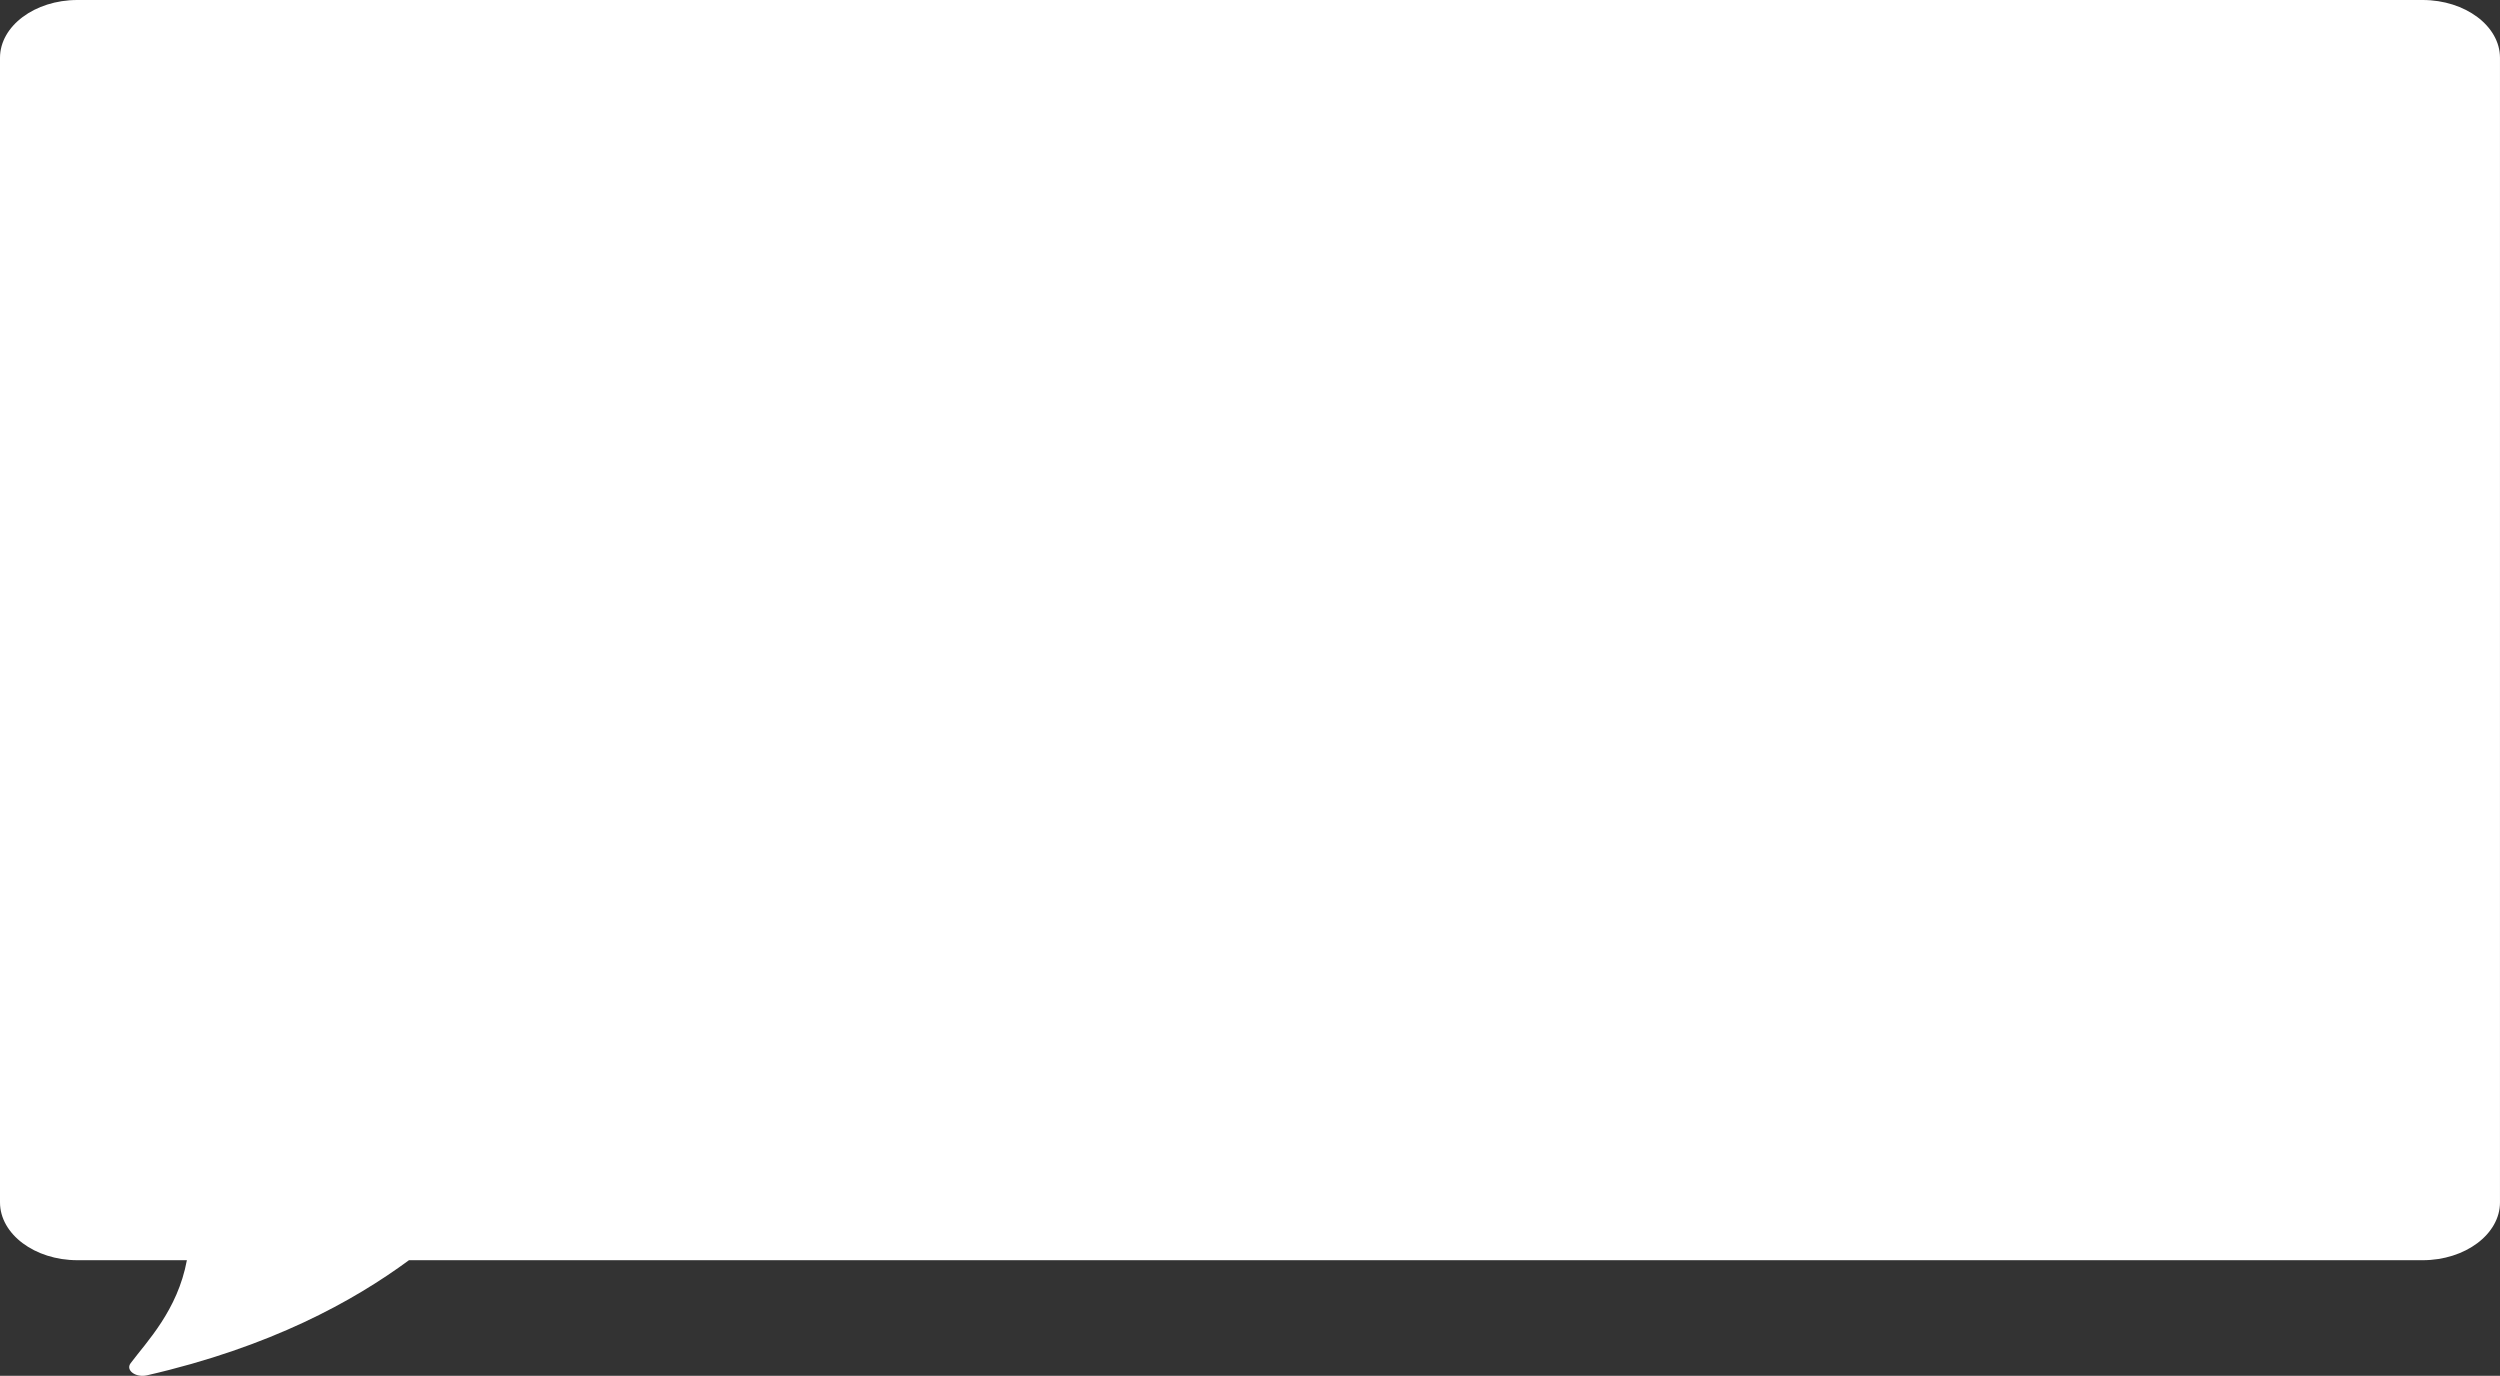 <svg xmlns="http://www.w3.org/2000/svg" width="440.988" height="242.686" viewBox="0 0 440.988 242.686"><rect x="0" y="0" width="440.988" height="242.686" fill="#333333" stroke="none"/><defs><style>.a{fill:#fff;}</style></defs><path class="a" d="M2381,2700.833H1967.293c-7.5,0-13.639,4.589-13.639,10.2v201.894c0,5.609,6.138,10.2,13.639,10.2h19.327c-1.64,8.855-7.085,14.375-9.928,18.176-.928,1.241.9,2.585,2.883,2.131,21.822-5.006,36.4-13.07,46.218-20.306H2381c7.5,0,13.638-4.588,13.638-10.2V2711.031C2394.642,2705.423,2388.505,2700.833,2381,2700.833Z" transform="translate(-1953.654 -2700.833)"/></svg>